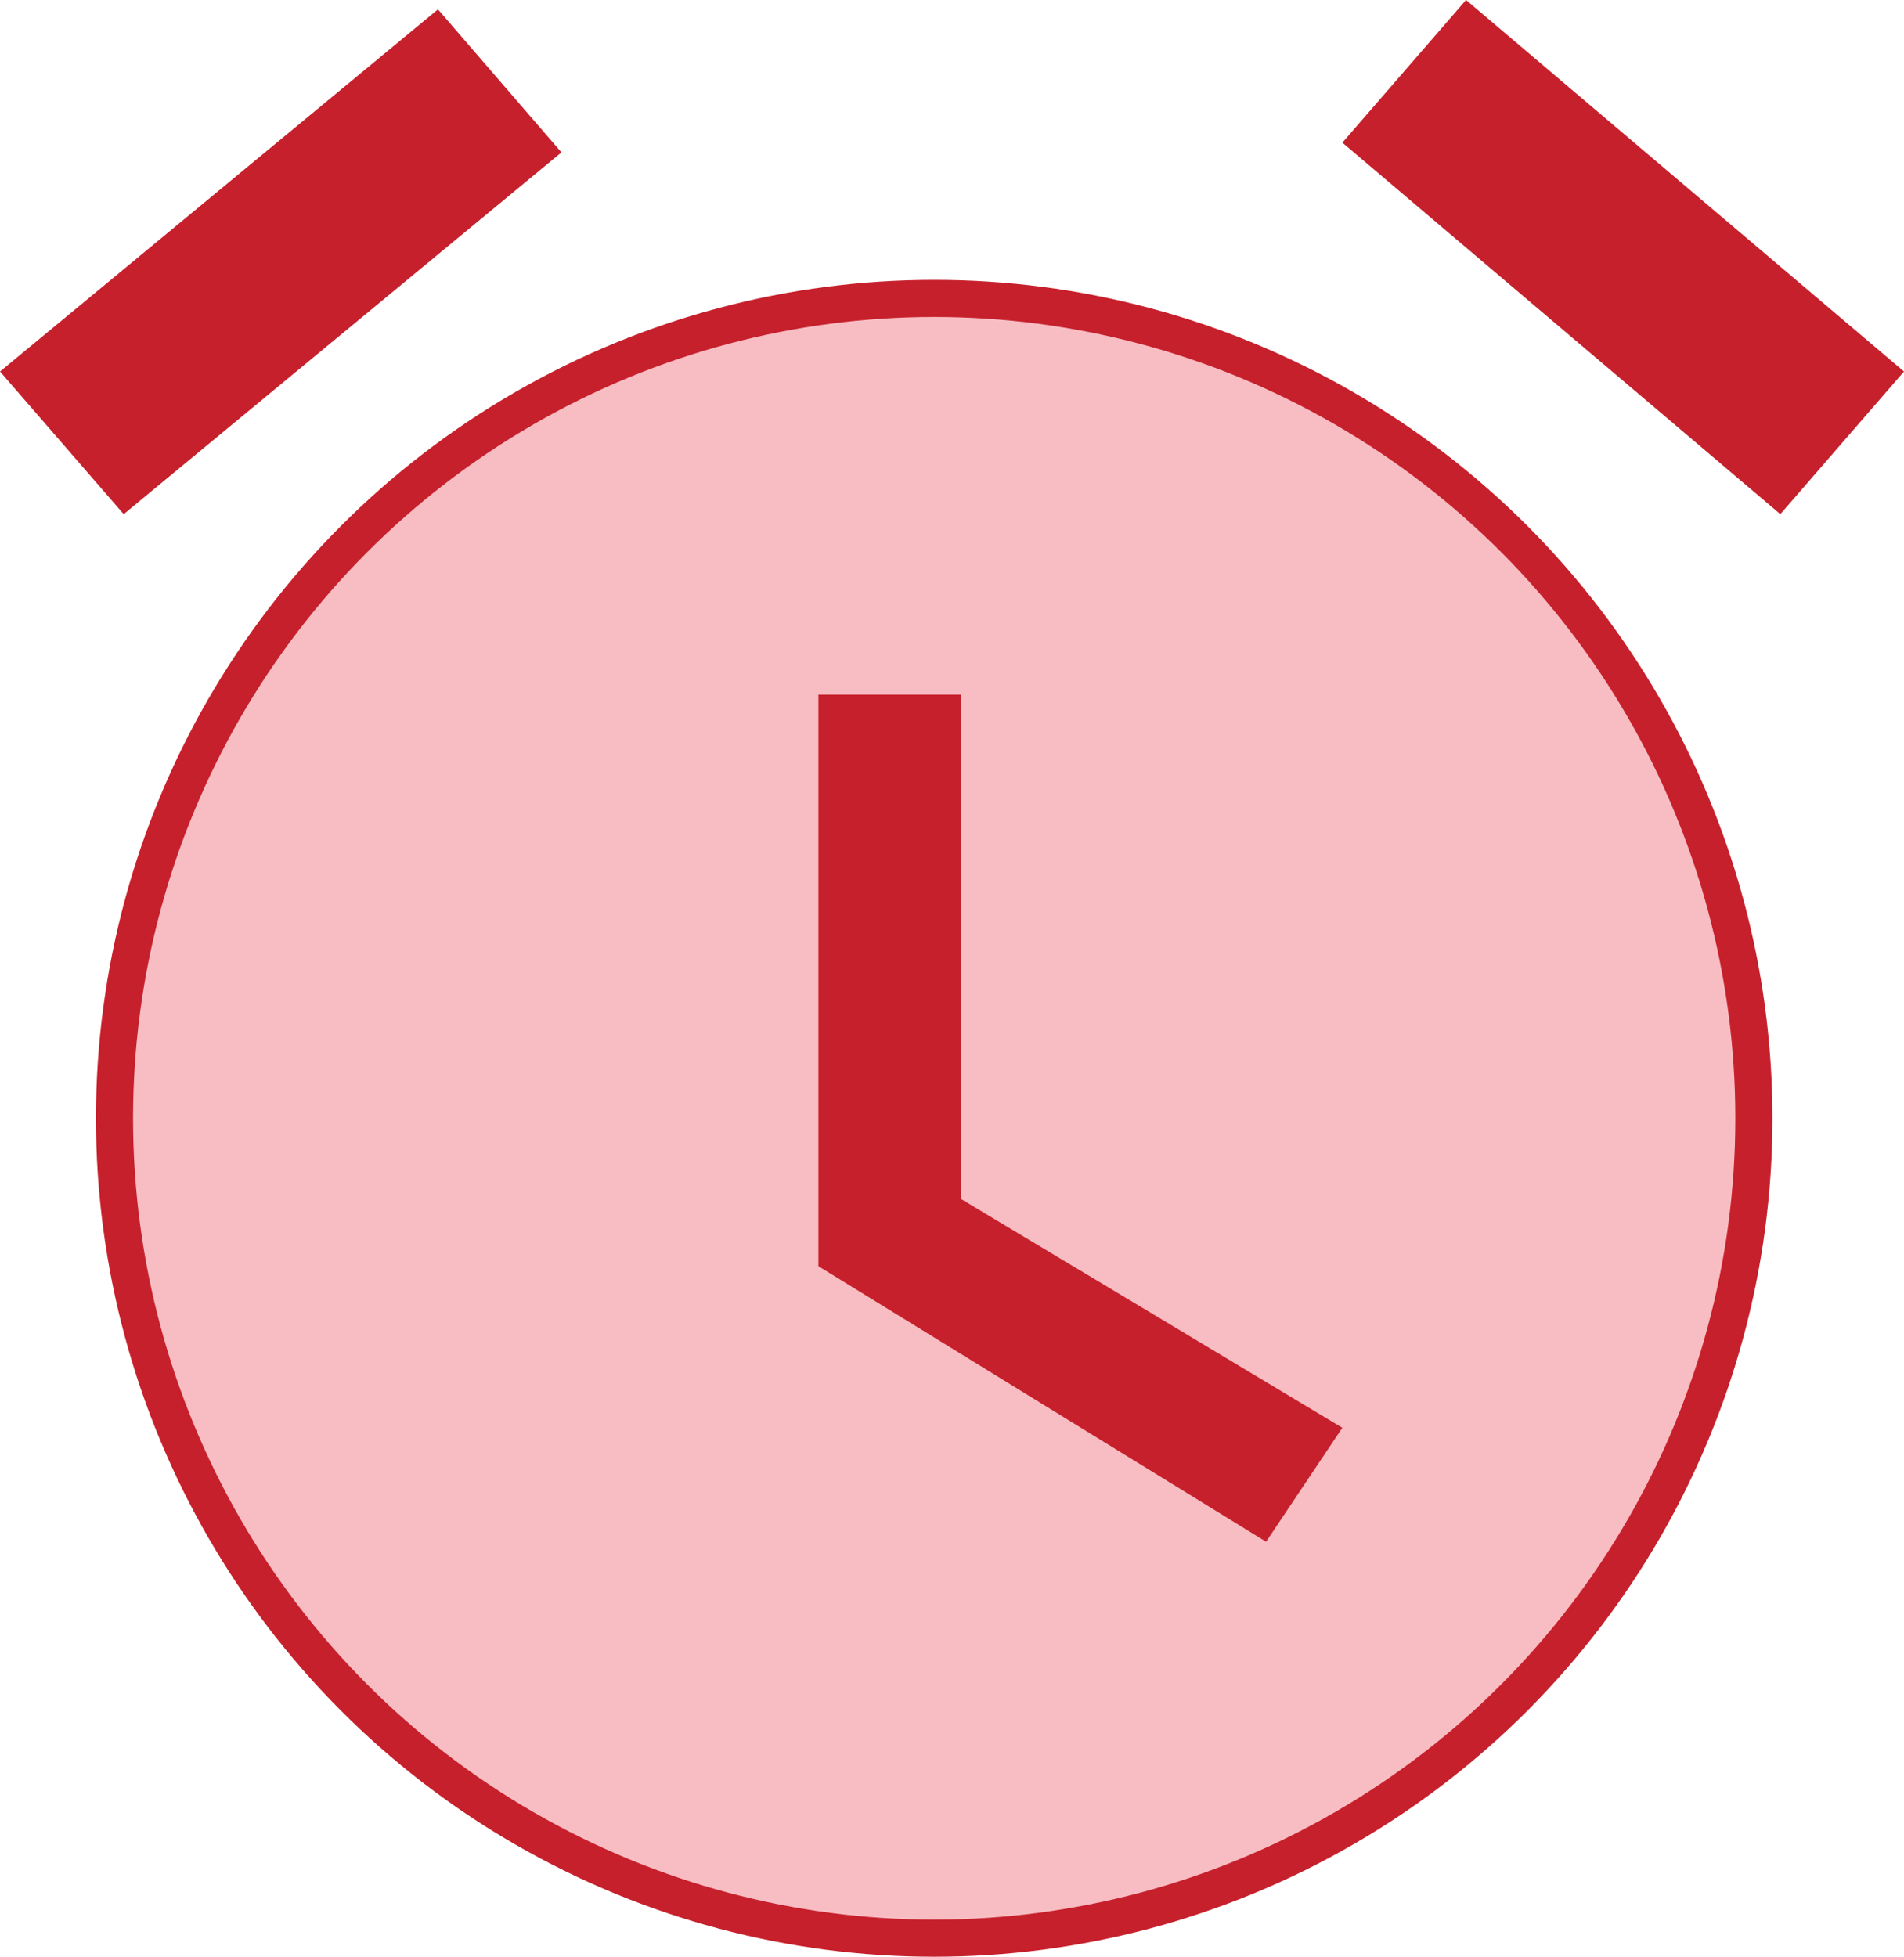 <svg id="Layer_1" data-name="Layer 1" xmlns="http://www.w3.org/2000/svg" viewBox="0 0 101.6 104.39"><defs><style>.cls-1{fill:#f8bdc3;}.cls-2{fill:none;stroke:#c6202c;stroke-miterlimit:10;stroke-width:1.98px;}.cls-3{fill:#c6202c;}</style></defs><title>modal-reminder</title><path class="cls-1" d="M99.89,66.23A43.74,43.74,0,1,1,56.16,22.49,43.74,43.74,0,0,1,99.89,66.23" transform="translate(-6.31 -6.57)"/><circle class="cls-2" cx="49.85" cy="59.66" r="43.74"/><polygon class="cls-3" points="101.6 19.82 78.23 0 71.63 7.61 95 27.43 101.6 19.82"/><polygon class="cls-3" points="29.96 8.13 23.37 0.5 0 19.82 6.6 27.43 29.96 8.13"/><polygon class="cls-3" points="51.29 37.06 43.67 37.06 43.67 67.55 67.56 82.25 71.63 76.17 51.29 63.97 51.29 37.06"/></svg>